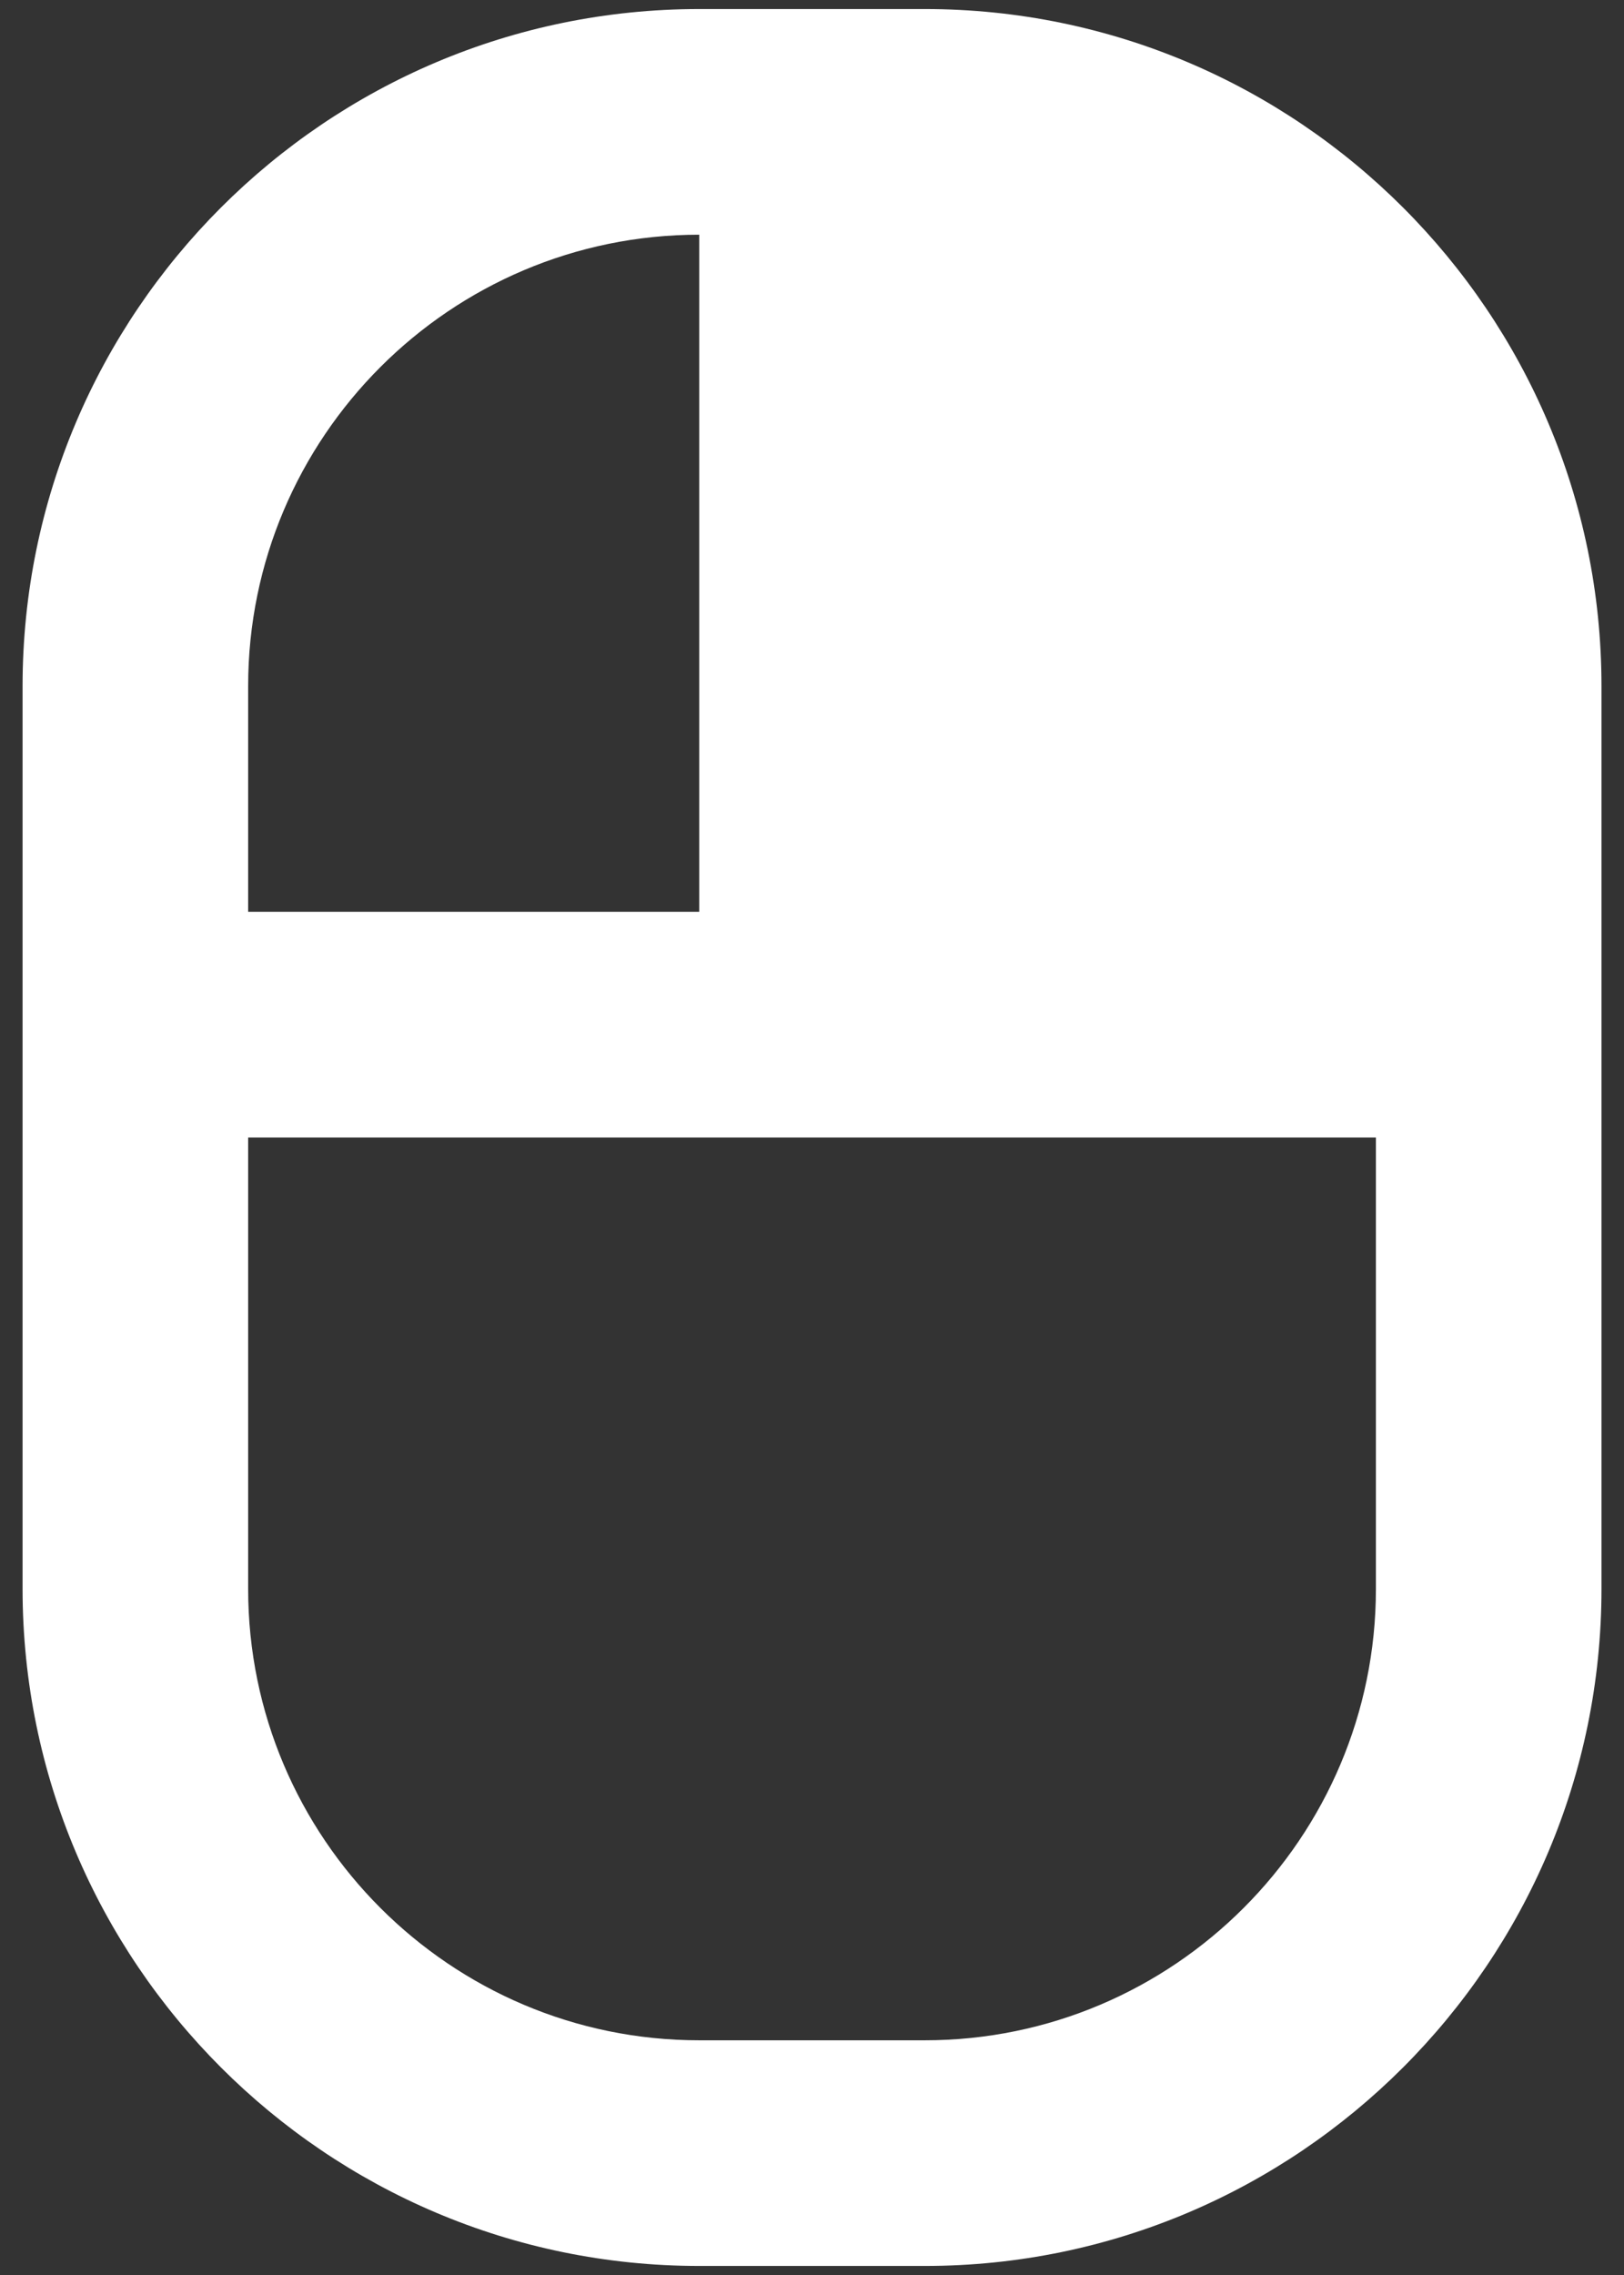 <svg width="30" height="42" viewBox="0 0 30 42" fill="none" xmlns="http://www.w3.org/2000/svg"><rect x="0" y="0" width="30" height="42" fill="#333333" stroke="none"/><path d="M17.084.167h-4.167c-6.894 0-12.5 5.606-12.5 12.5v16.666c0 6.894 5.606 12.5 12.5 12.5h4.167c6.893 0 12.5-5.606 12.5-12.5V12.667c0-6.894-5.607-12.5-12.5-12.5zm-4.167 4.166v12.5H4.584v-4.166c0-4.596 3.737-8.334 8.333-8.334zm12.5 25c0 4.596-3.738 8.334-8.333 8.334h-4.167c-4.596 0-8.333-3.738-8.333-8.334V21h20.833v8.333z" fill="#fff"/></svg>